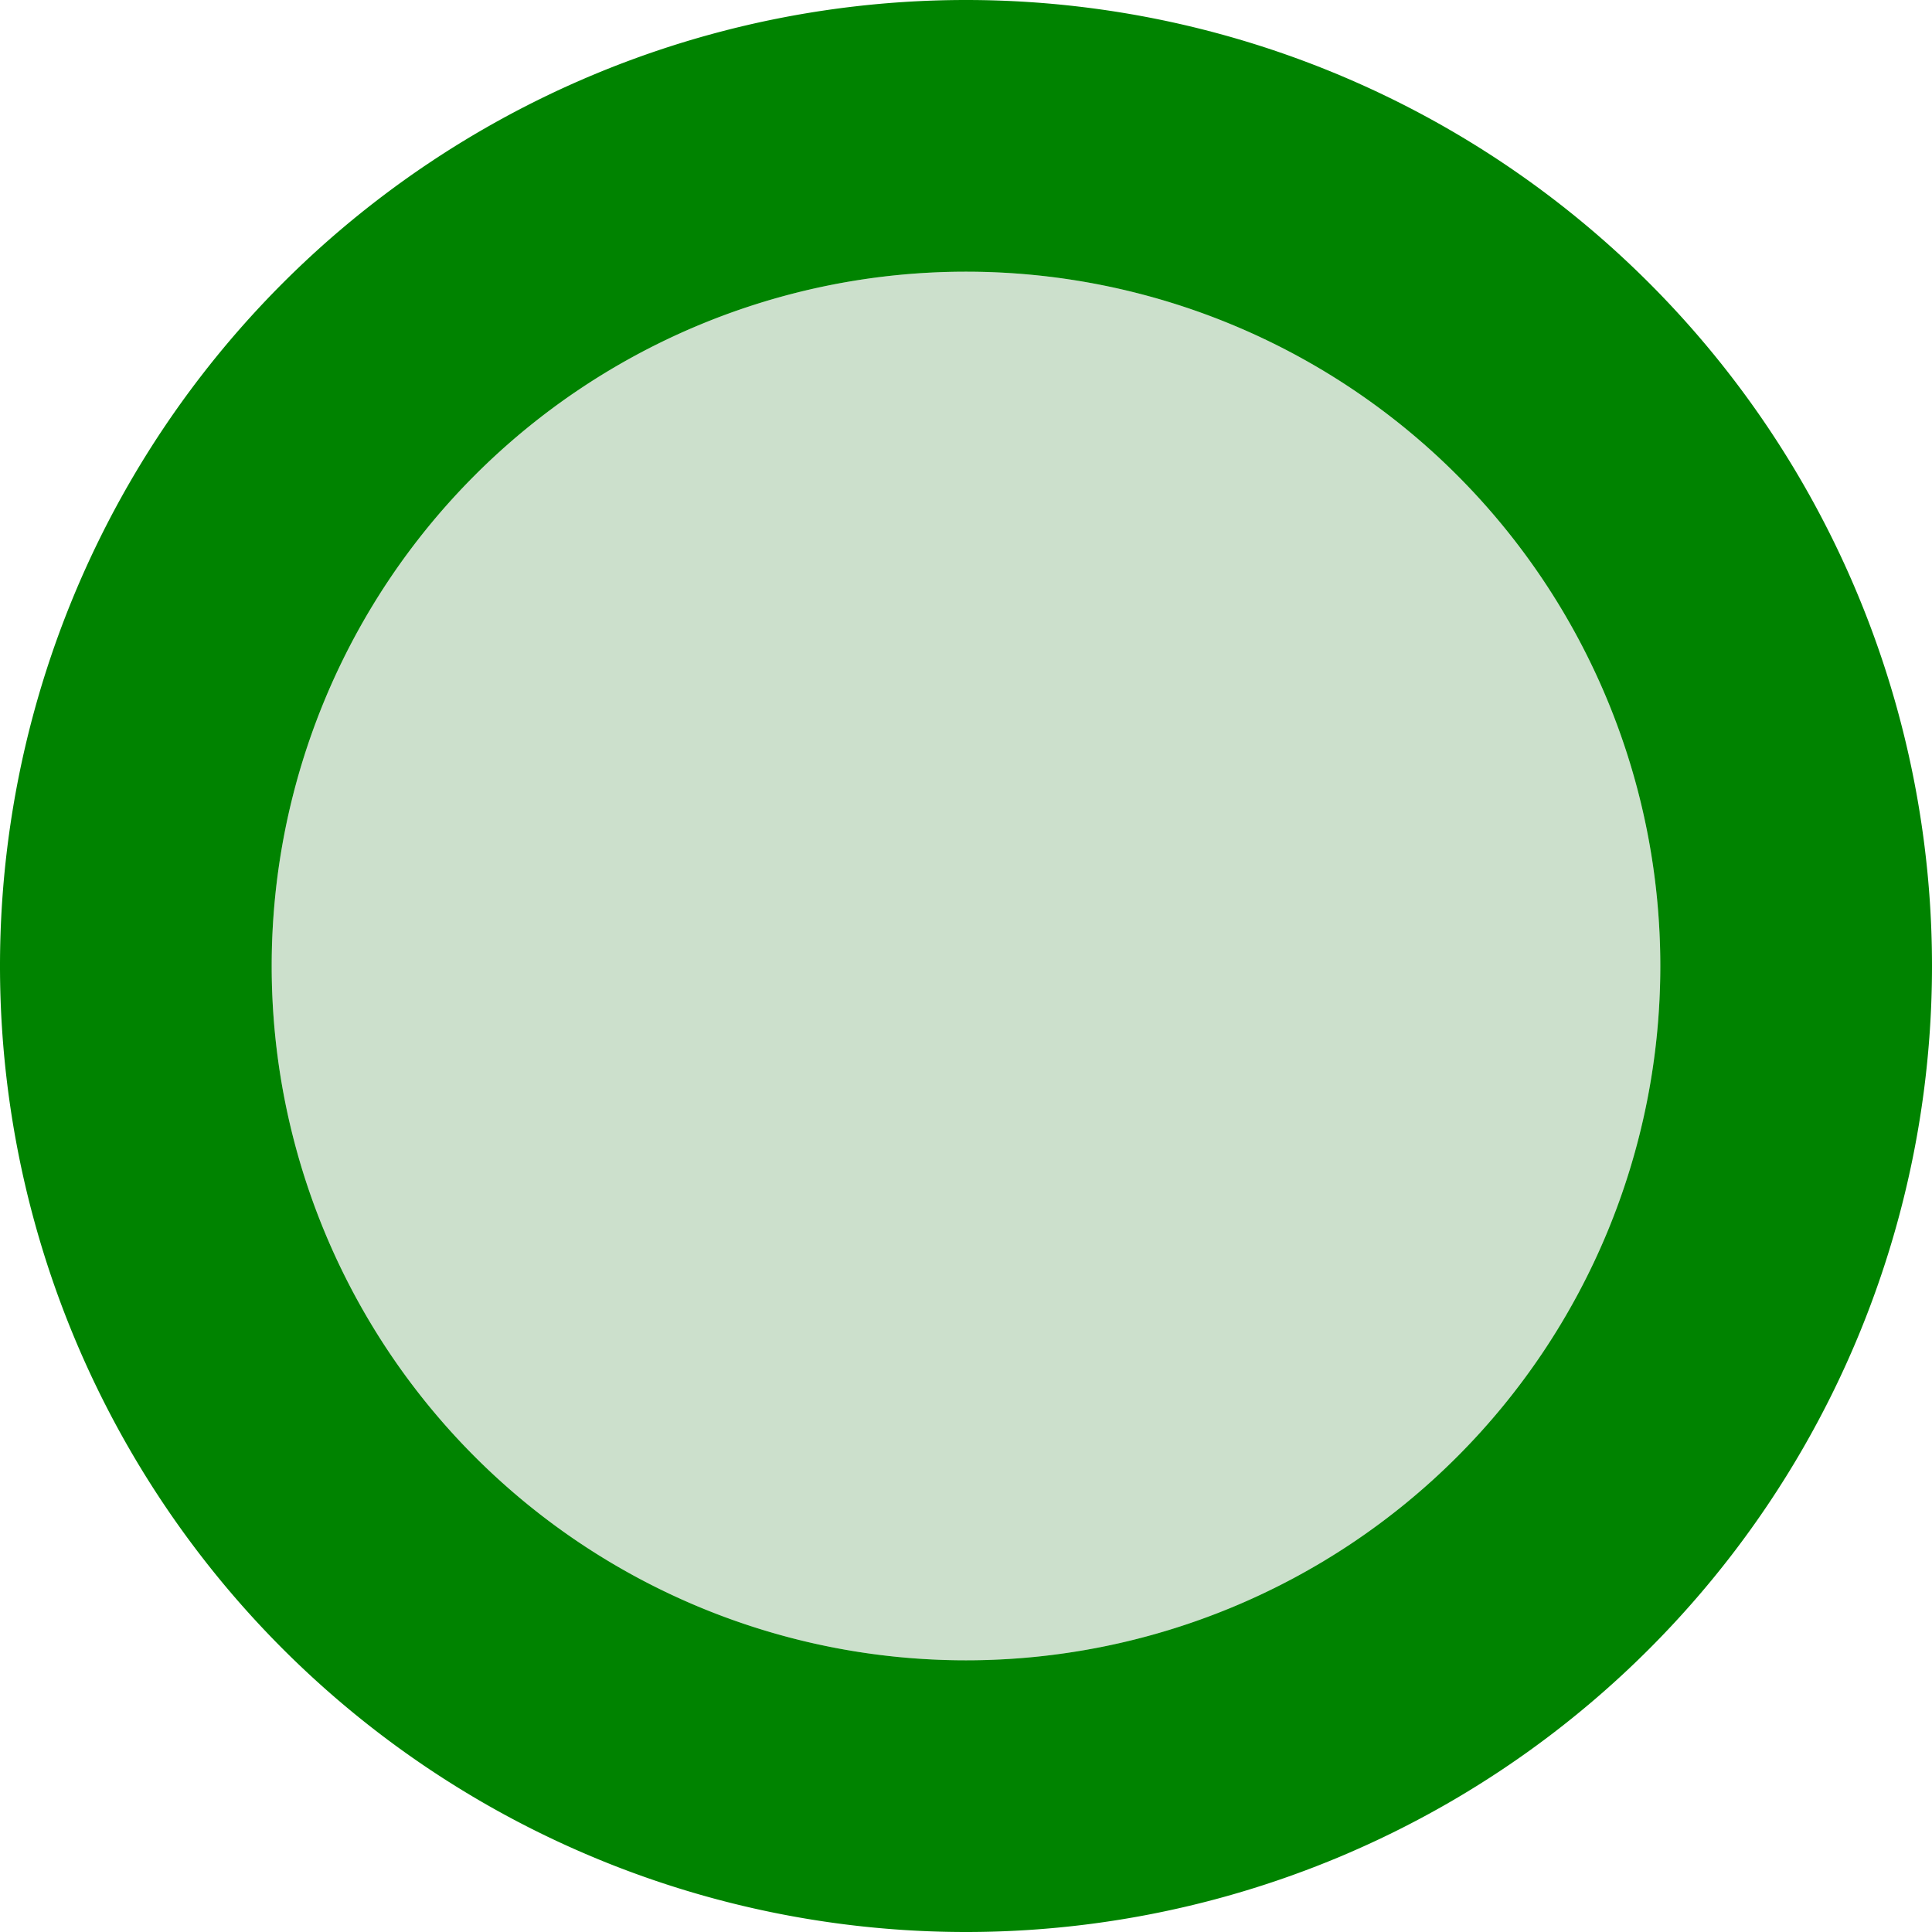 <?xml version="1.0" encoding="UTF-8" standalone="no"?>
<!-- Created with Inkscape (http://www.inkscape.org/) -->

<svg
   width="64"
   height="64"
   viewBox="0 0 64 64"
   version="1.1"
   id="svg1"
   inkscape:version="1.4 (e7c3feb100, 2024-10-09)"
   sodipodi:docname="fixed.svg"
   xmlns:inkscape="http://www.inkscape.org/namespaces/inkscape"
   xmlns:sodipodi="http://sodipodi.sourceforge.net/DTD/sodipodi-0.dtd"
   xmlns="http://www.w3.org/2000/svg"
   xmlns:svg="http://www.w3.org/2000/svg">
  <sodipodi:namedview
     id="namedview1"
     pagecolor="#505050"
     bordercolor="#eeeeee"
     borderopacity="1"
     inkscape:showpageshadow="0"
     inkscape:pageopacity="0"
     inkscape:pagecheckerboard="0"
     inkscape:deskcolor="#505050"
     inkscape:document-units="px"
     inkscape:zoom="11.792256"
     inkscape:cx="48.633613"
     inkscape:cy="36.549411"
     inkscape:window-width="2560"
     inkscape:window-height="1387"
     inkscape:window-x="1920"
     inkscape:window-y="36"
     inkscape:window-maximized="1"
     inkscape:current-layer="layer1" />
  <defs
     id="defs1" />
  <g
     inkscape:label="Layer 1"
     inkscape:groupmode="layer"
     id="layer1">
    <path
       d="M 32,0 A 32,32 0 0 0 0,32 32,32 0 0 0 32,64 32,32 0 0 0 64,32 32,32 0 0 0 32,0 Z m 0,9 A 23,23 0 0 1 55,32 23,23 0 0 1 32,55 23,23 0 0 1 9,32 23,23 0 0 1 32,9 Z"
       style="fill:#008300;stroke-width:0;stroke-linecap:square;stroke-linejoin:round;paint-order:markers stroke fill;fill-opacity:1"
       id="path3" />
    <path
       d="M 32,9 A 23,23 0 0 0 9,32 23,23 0 0 0 32,55 23,23 0 0 0 55,32 23,23 0 0 0 32,9 Z"
       style="fill:#006400;stroke-width:0;stroke-linecap:square;stroke-linejoin:round;paint-order:markers stroke fill;fill-opacity:0.2"
       id="path4" />
  </g>
</svg>
